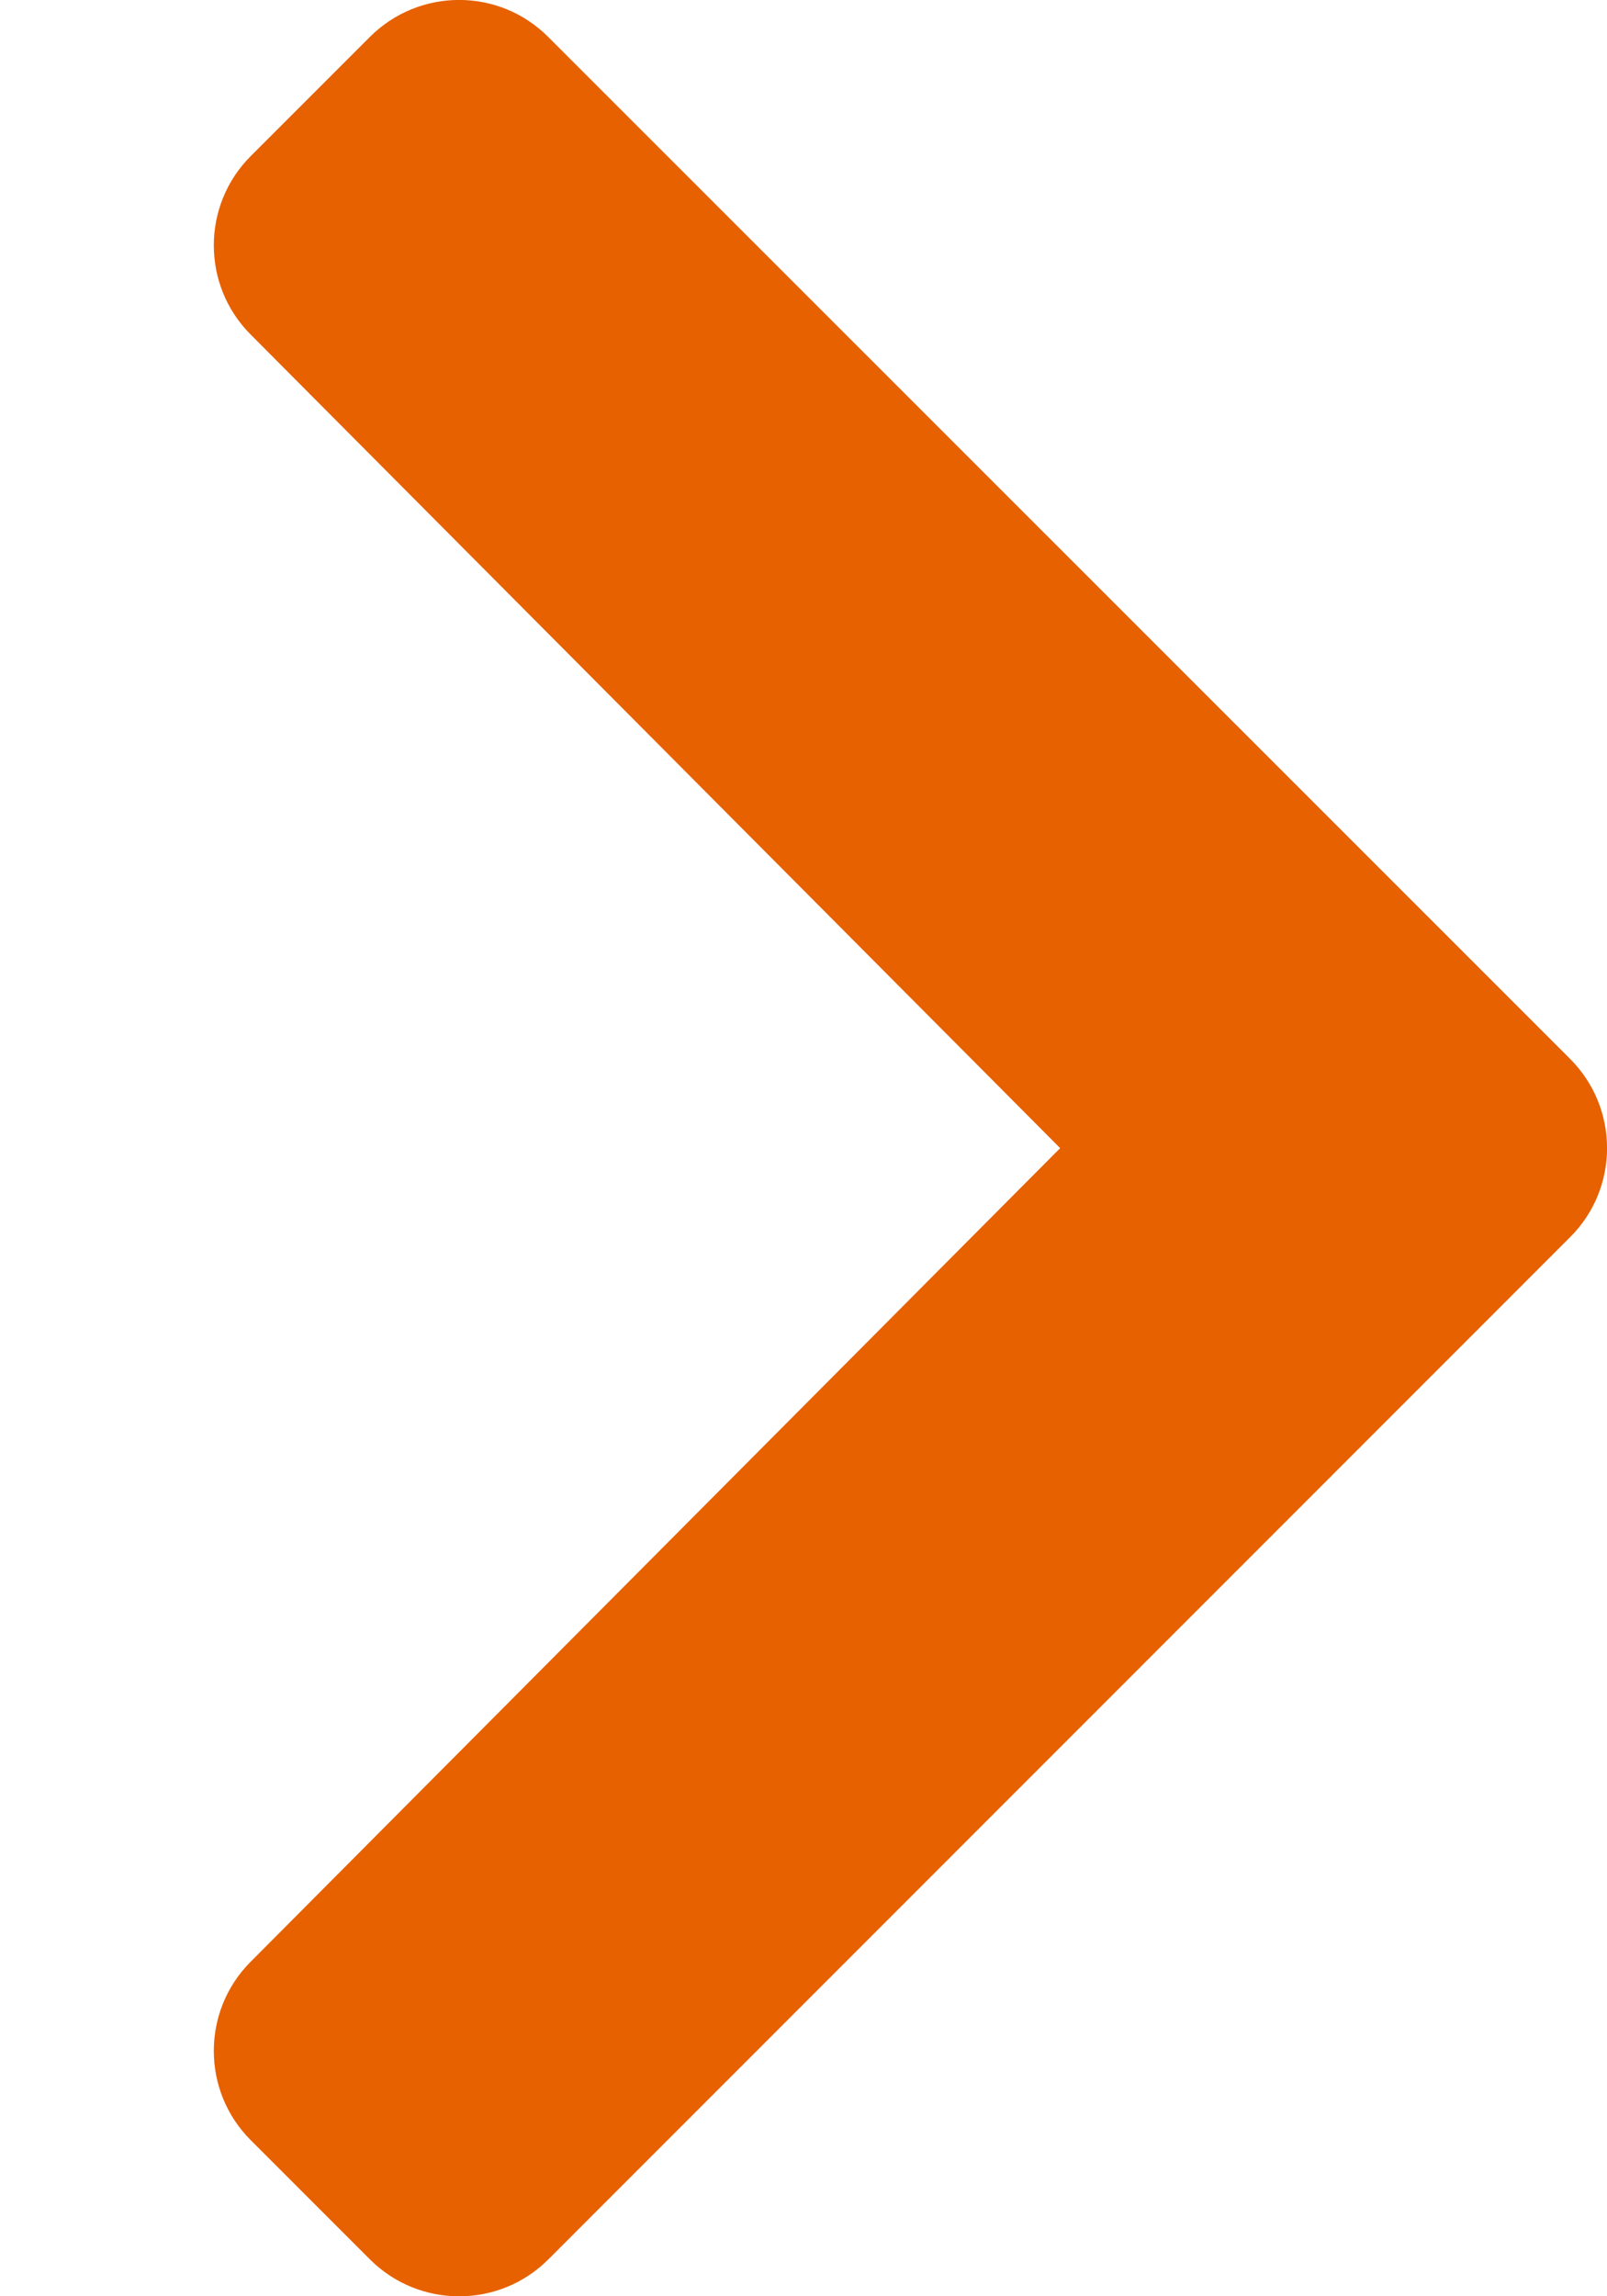 <svg width="7" height="10" viewBox="0 0 7 10" fill="none" xmlns="http://www.w3.org/2000/svg">
<path d="M6.839 4.611L2.388 0.161C2.174 -0.054 1.826 -0.054 1.611 0.161L1.092 0.68C0.878 0.894 0.878 1.242 1.091 1.456L4.618 5L1.091 8.544C0.878 8.758 0.878 9.106 1.092 9.32L1.611 9.839C1.826 10.054 2.174 10.054 2.389 9.839L6.839 5.388C7.054 5.174 7.054 4.826 6.839 4.611Z" fill="#E76100"/>
</svg>

